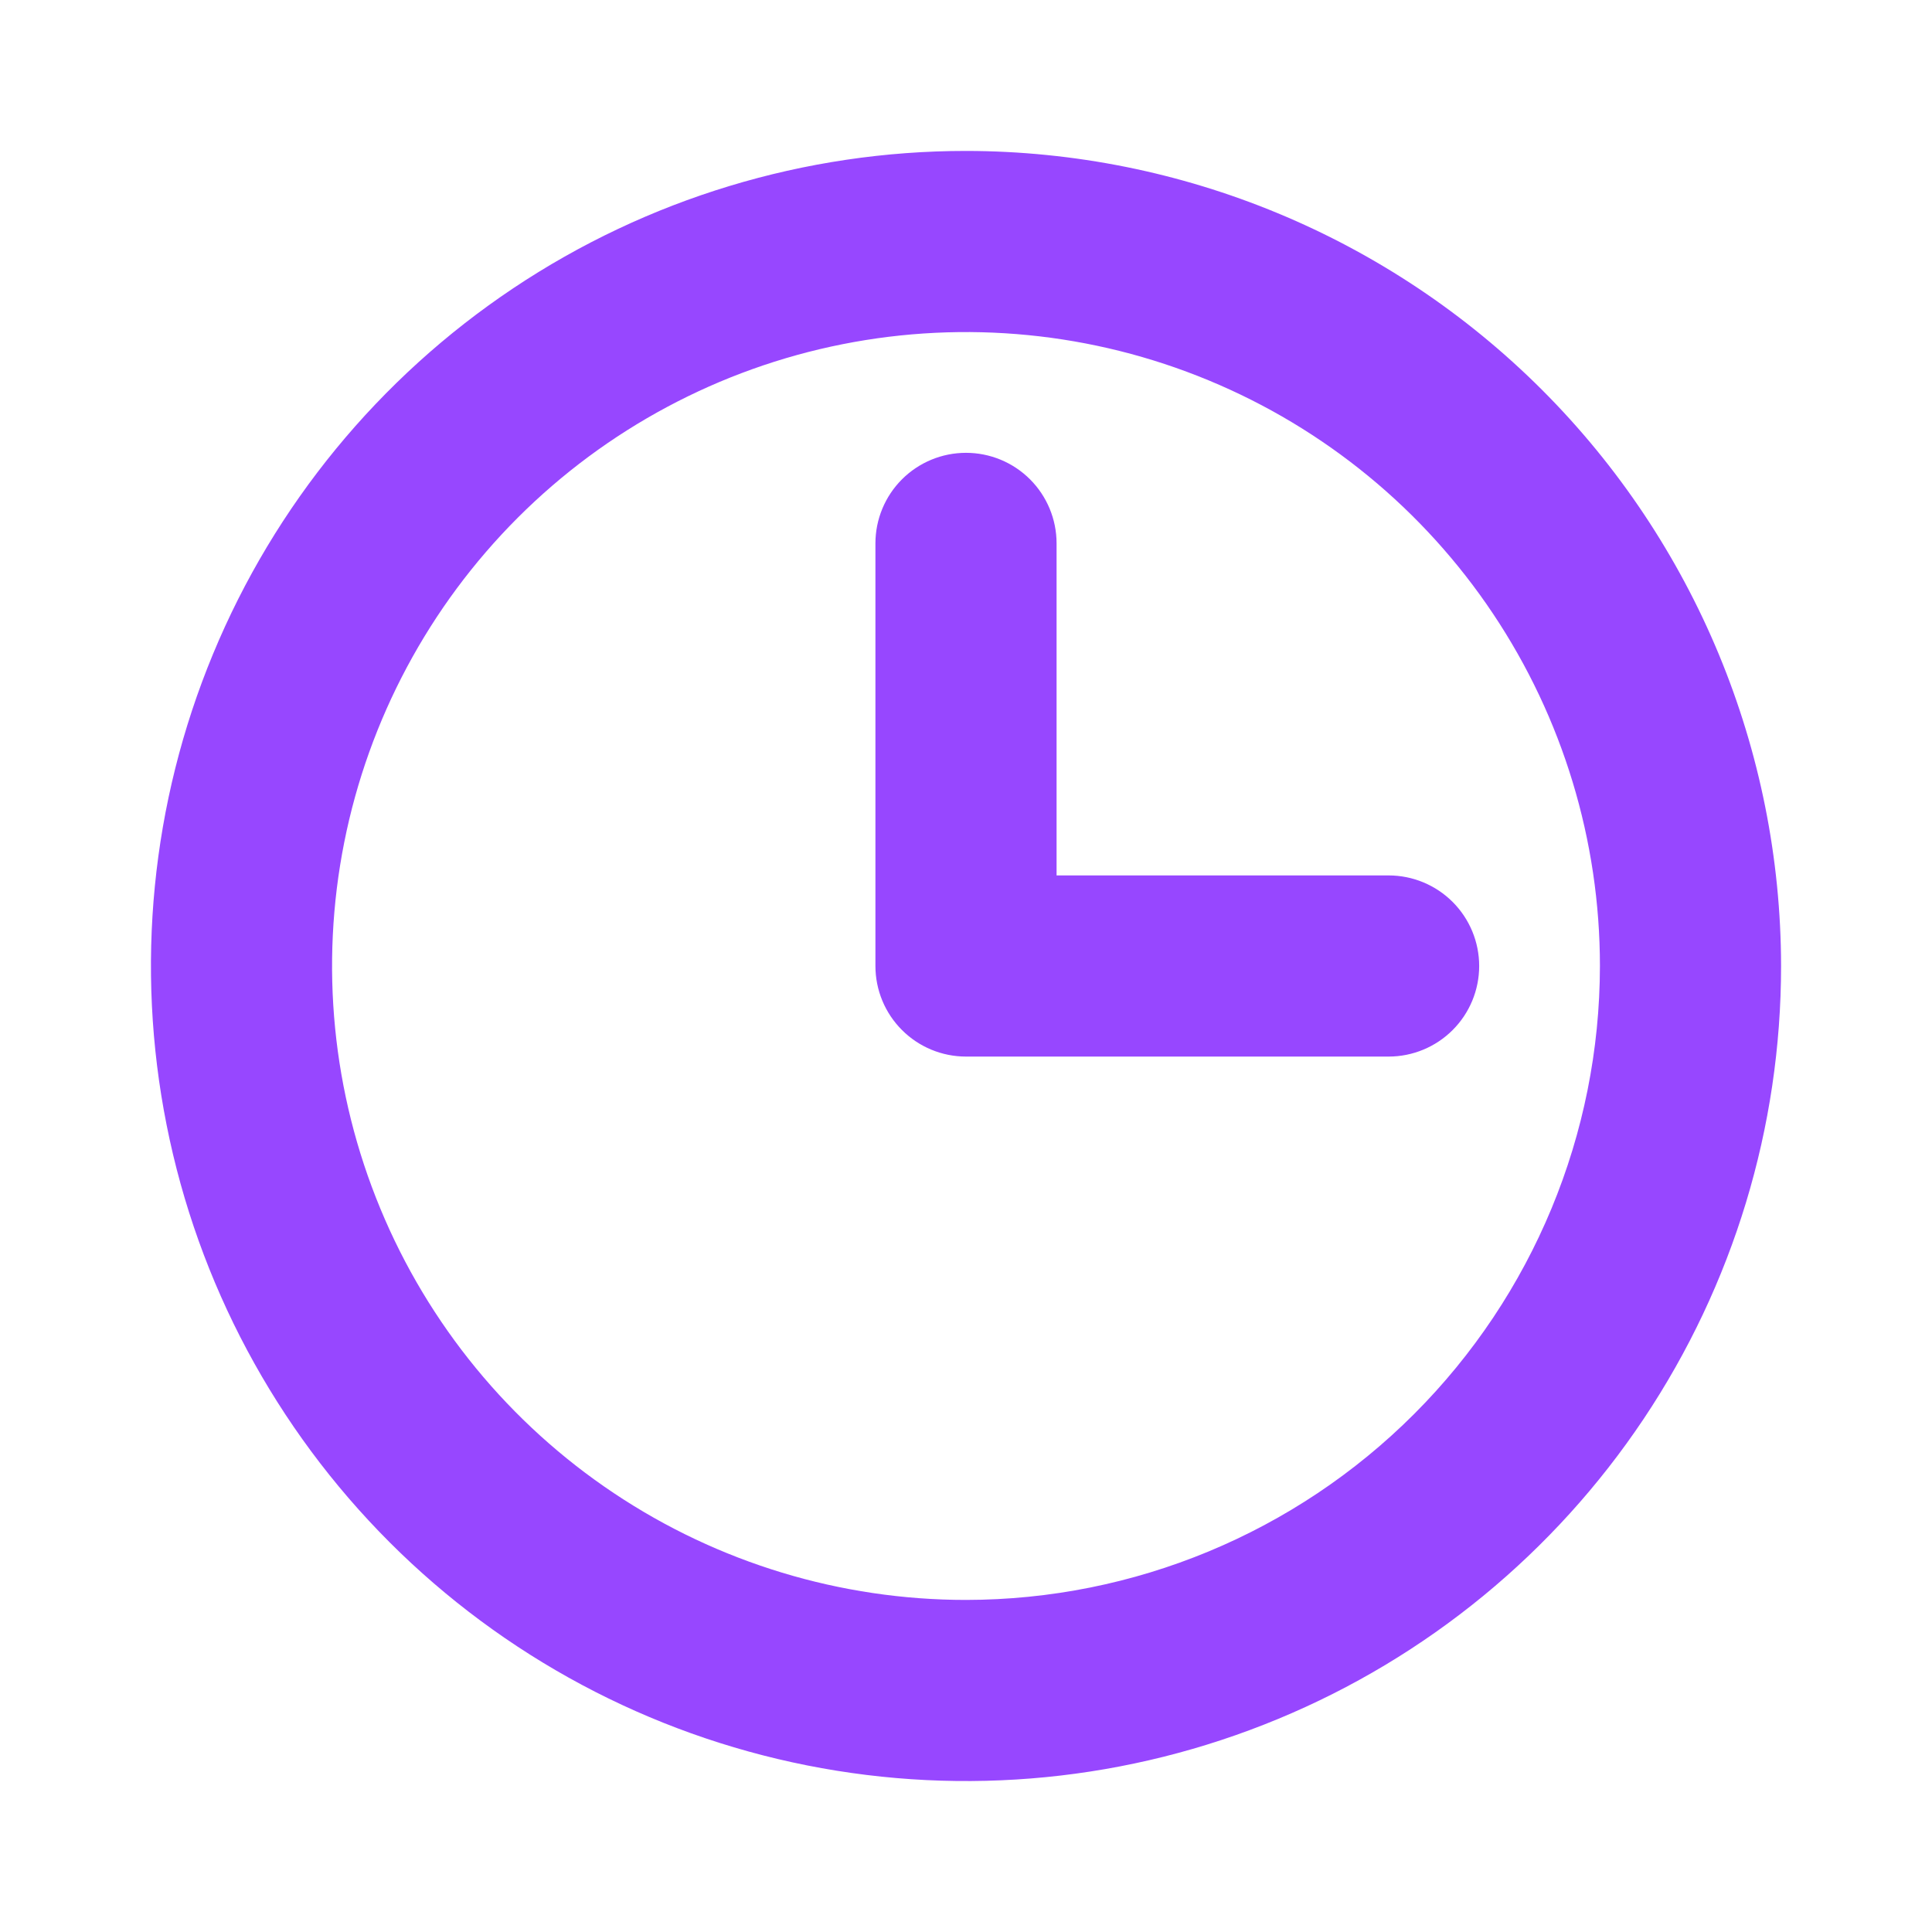 <svg
              width="50"
              height="50"
              viewBox="0 0 50 50"
              fill="none"
              xmlns="http://www.w3.org/2000/svg"
            >
              <path
                d="M25 3.906C20.828 3.906 16.75 5.143 13.281 7.461C9.812 9.779 7.108 13.073 5.512 16.928C3.915 20.782 3.498 25.023 4.312 29.115C5.125 33.207 7.134 36.965 10.085 39.916C13.034 42.865 16.793 44.874 20.885 45.688C24.977 46.502 29.218 46.085 33.072 44.488C36.927 42.892 40.221 40.188 42.539 36.719C44.857 33.25 46.094 29.172 46.094 25C46.088 19.407 43.863 14.046 39.909 10.091C35.954 6.137 30.593 3.912 25 3.906ZM25 41.406C21.755 41.406 18.583 40.444 15.885 38.641C13.187 36.839 11.084 34.276 9.843 31.278C8.601 28.28 8.276 24.982 8.909 21.799C9.542 18.617 11.105 15.694 13.399 13.399C15.694 11.105 18.617 9.542 21.799 8.909C24.982 8.276 28.281 8.601 31.278 9.843C34.276 11.084 36.839 13.187 38.641 15.885C40.444 18.583 41.406 21.755 41.406 25C41.402 29.35 39.672 33.52 36.596 36.596C33.52 39.672 29.35 41.402 25 41.406ZM38.281 25C38.281 25.622 38.034 26.218 37.595 26.657C37.155 27.097 36.559 27.344 35.938 27.344H25C24.378 27.344 23.782 27.097 23.343 26.657C22.903 26.218 22.656 25.622 22.656 25V14.062C22.656 13.441 22.903 12.845 23.343 12.405C23.782 11.966 24.378 11.719 25 11.719C25.622 11.719 26.218 11.966 26.657 12.405C27.097 12.845 27.344 13.441 27.344 14.062V22.656H35.938C36.559 22.656 37.155 22.903 37.595 23.343C38.034 23.782 38.281 24.378 38.281 25Z"
                fill="#9747FF"
              />
            </svg>